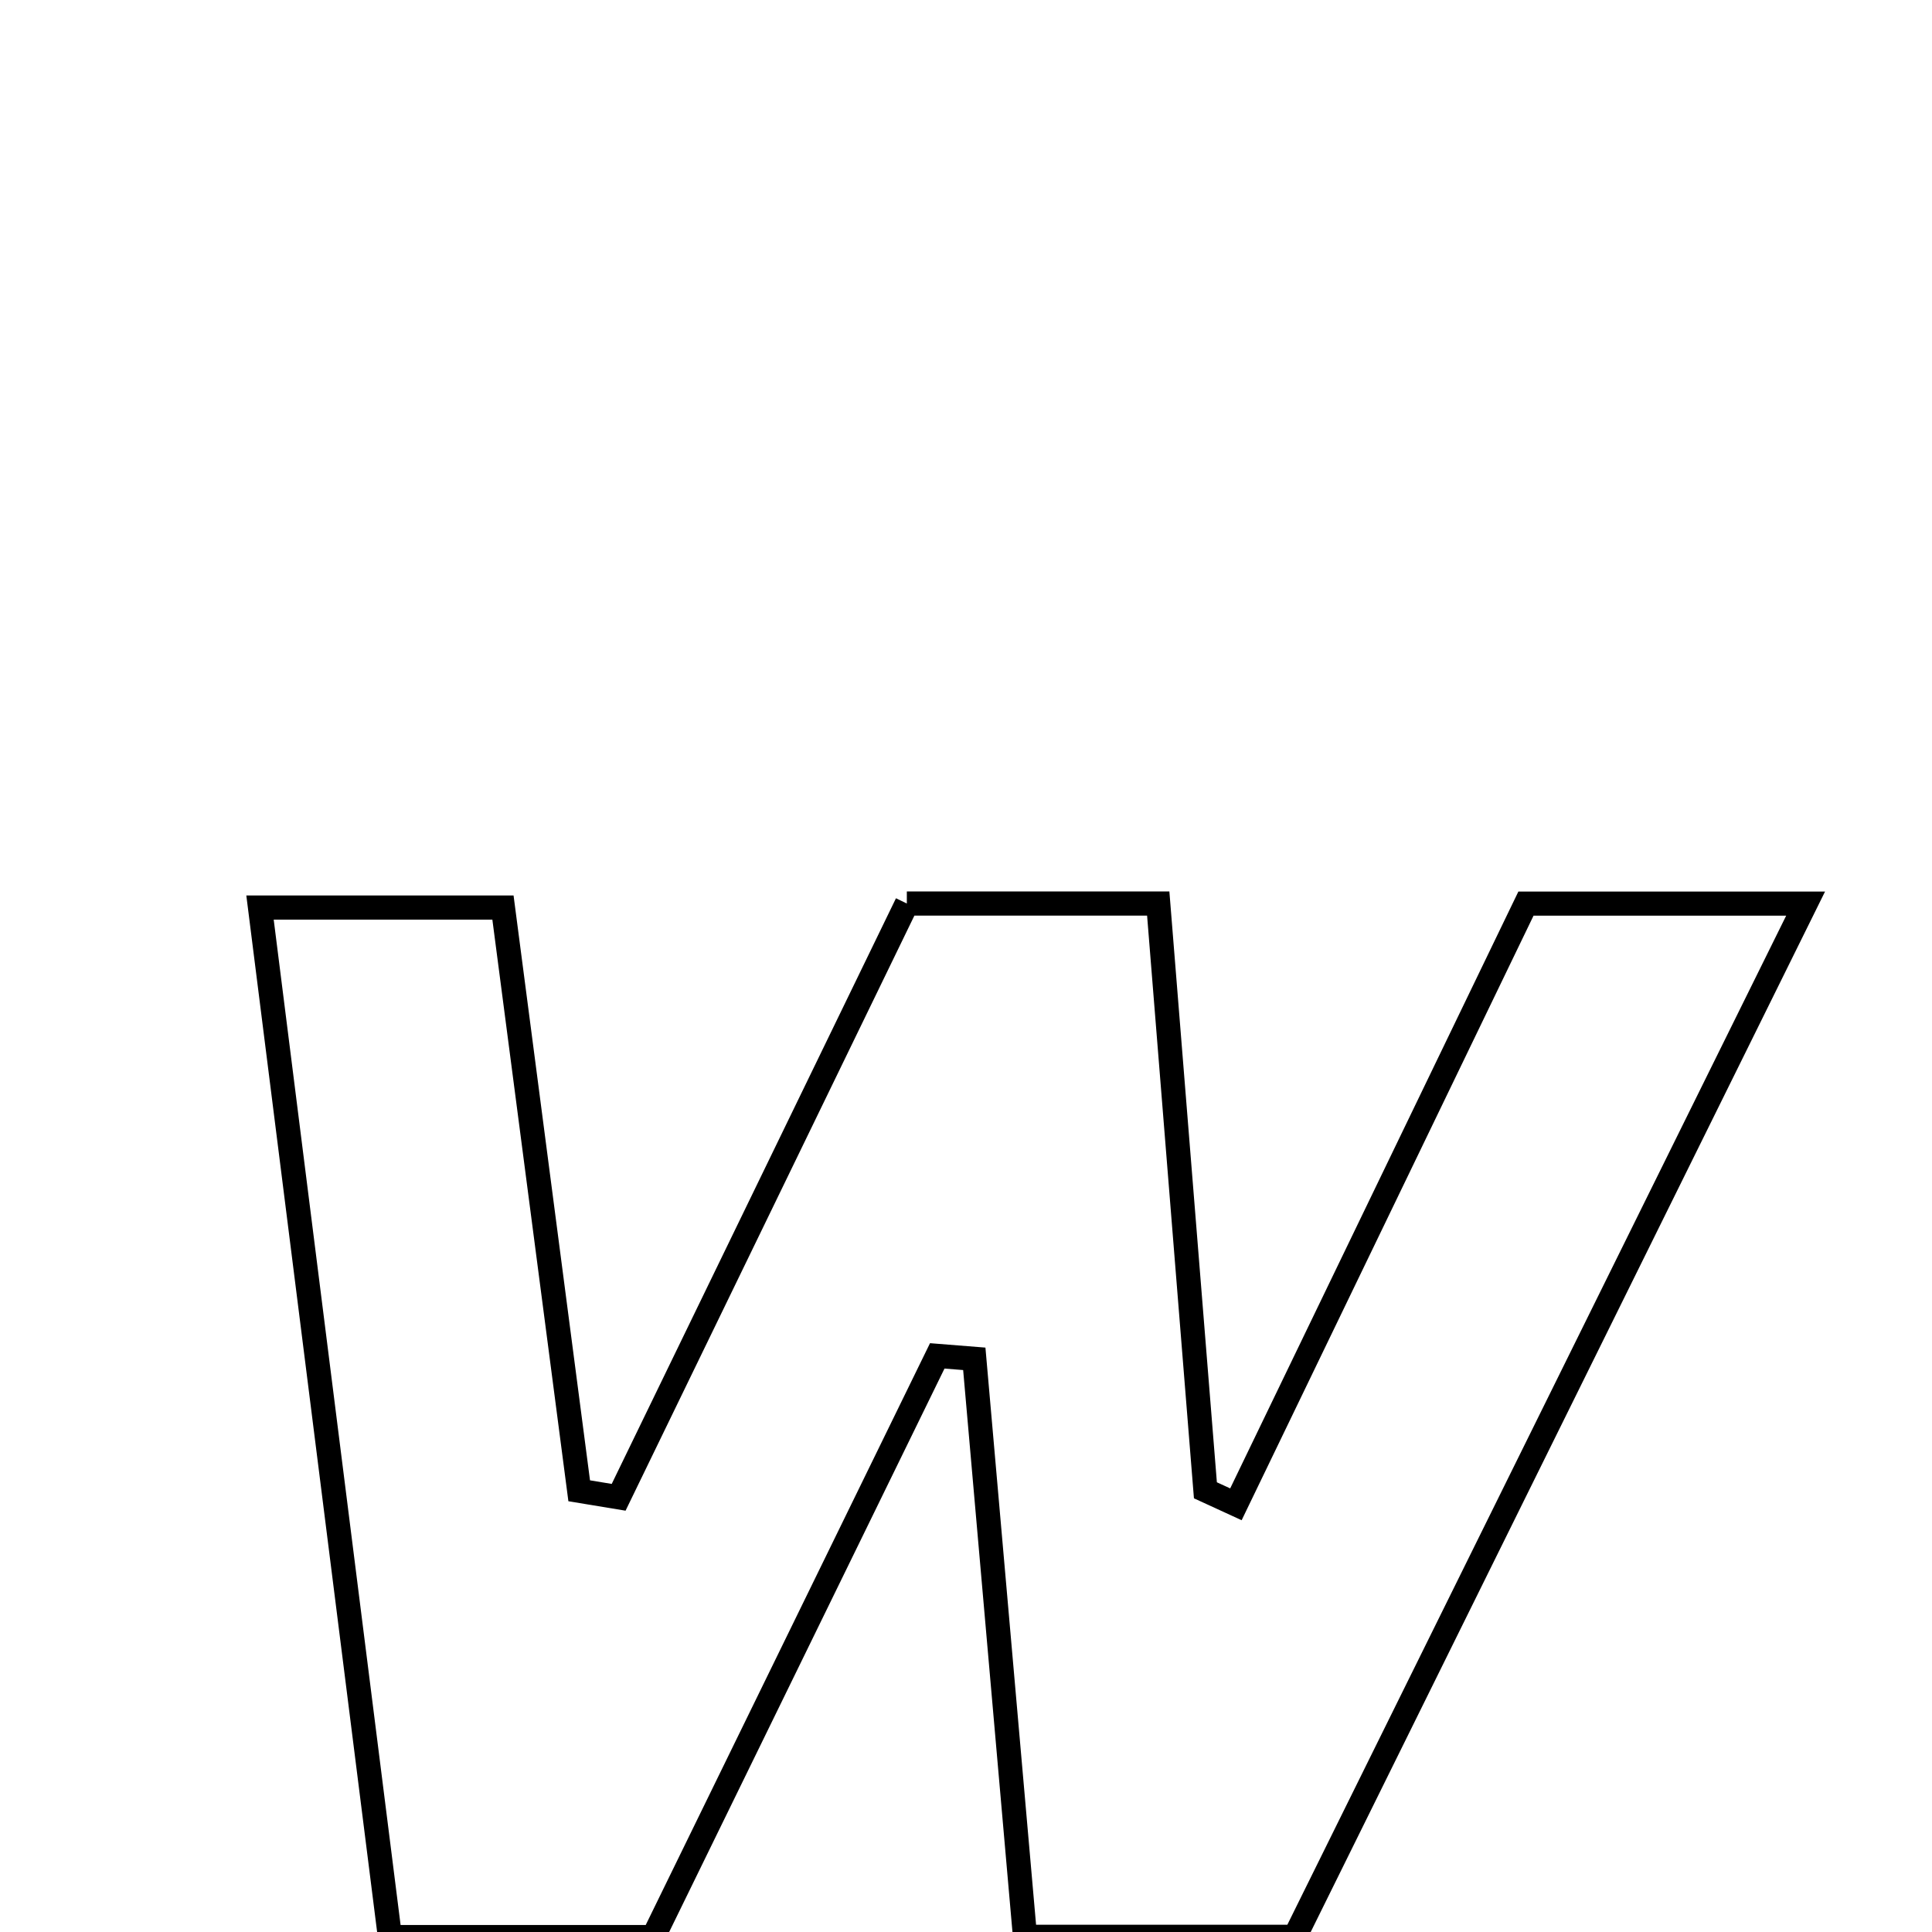 <svg xmlns="http://www.w3.org/2000/svg" viewBox="0.0 0.0 24.0 24.0" height="200px" width="200px"><path fill="none" stroke="black" stroke-width=".3" stroke-opacity="1.0"  filling="0" d="M11.265 11.224 C12.296 11.224 13.264 11.224 14.388 11.224 C14.589 13.717 14.781 16.115 14.974 18.513 C15.1 18.571 15.227 18.629 15.353 18.687 C16.541 16.226 17.729 13.764 18.956 11.225 C20.04 11.225 21.09 11.225 22.43 11.225 C20.273 15.588 18.209 19.765 16.085 24.06 C14.873 24.06 13.89 24.06 12.733 24.06 C12.518 21.606 12.31 19.243 12.103 16.88 C11.95 16.868 11.797 16.855 11.643 16.843 C10.478 19.228 9.313 21.613 8.115 24.063 C7.084 24.063 6.106 24.063 4.844 24.063 C4.312 19.846 3.783 15.654 3.23 11.274 C4.323 11.274 5.197 11.274 6.248 11.274 C6.563 13.68 6.879 16.099 7.195 18.519 C7.359 18.546 7.522 18.573 7.685 18.6 C8.868 16.164 10.05 13.727 11.265 11.224"></path></svg>
